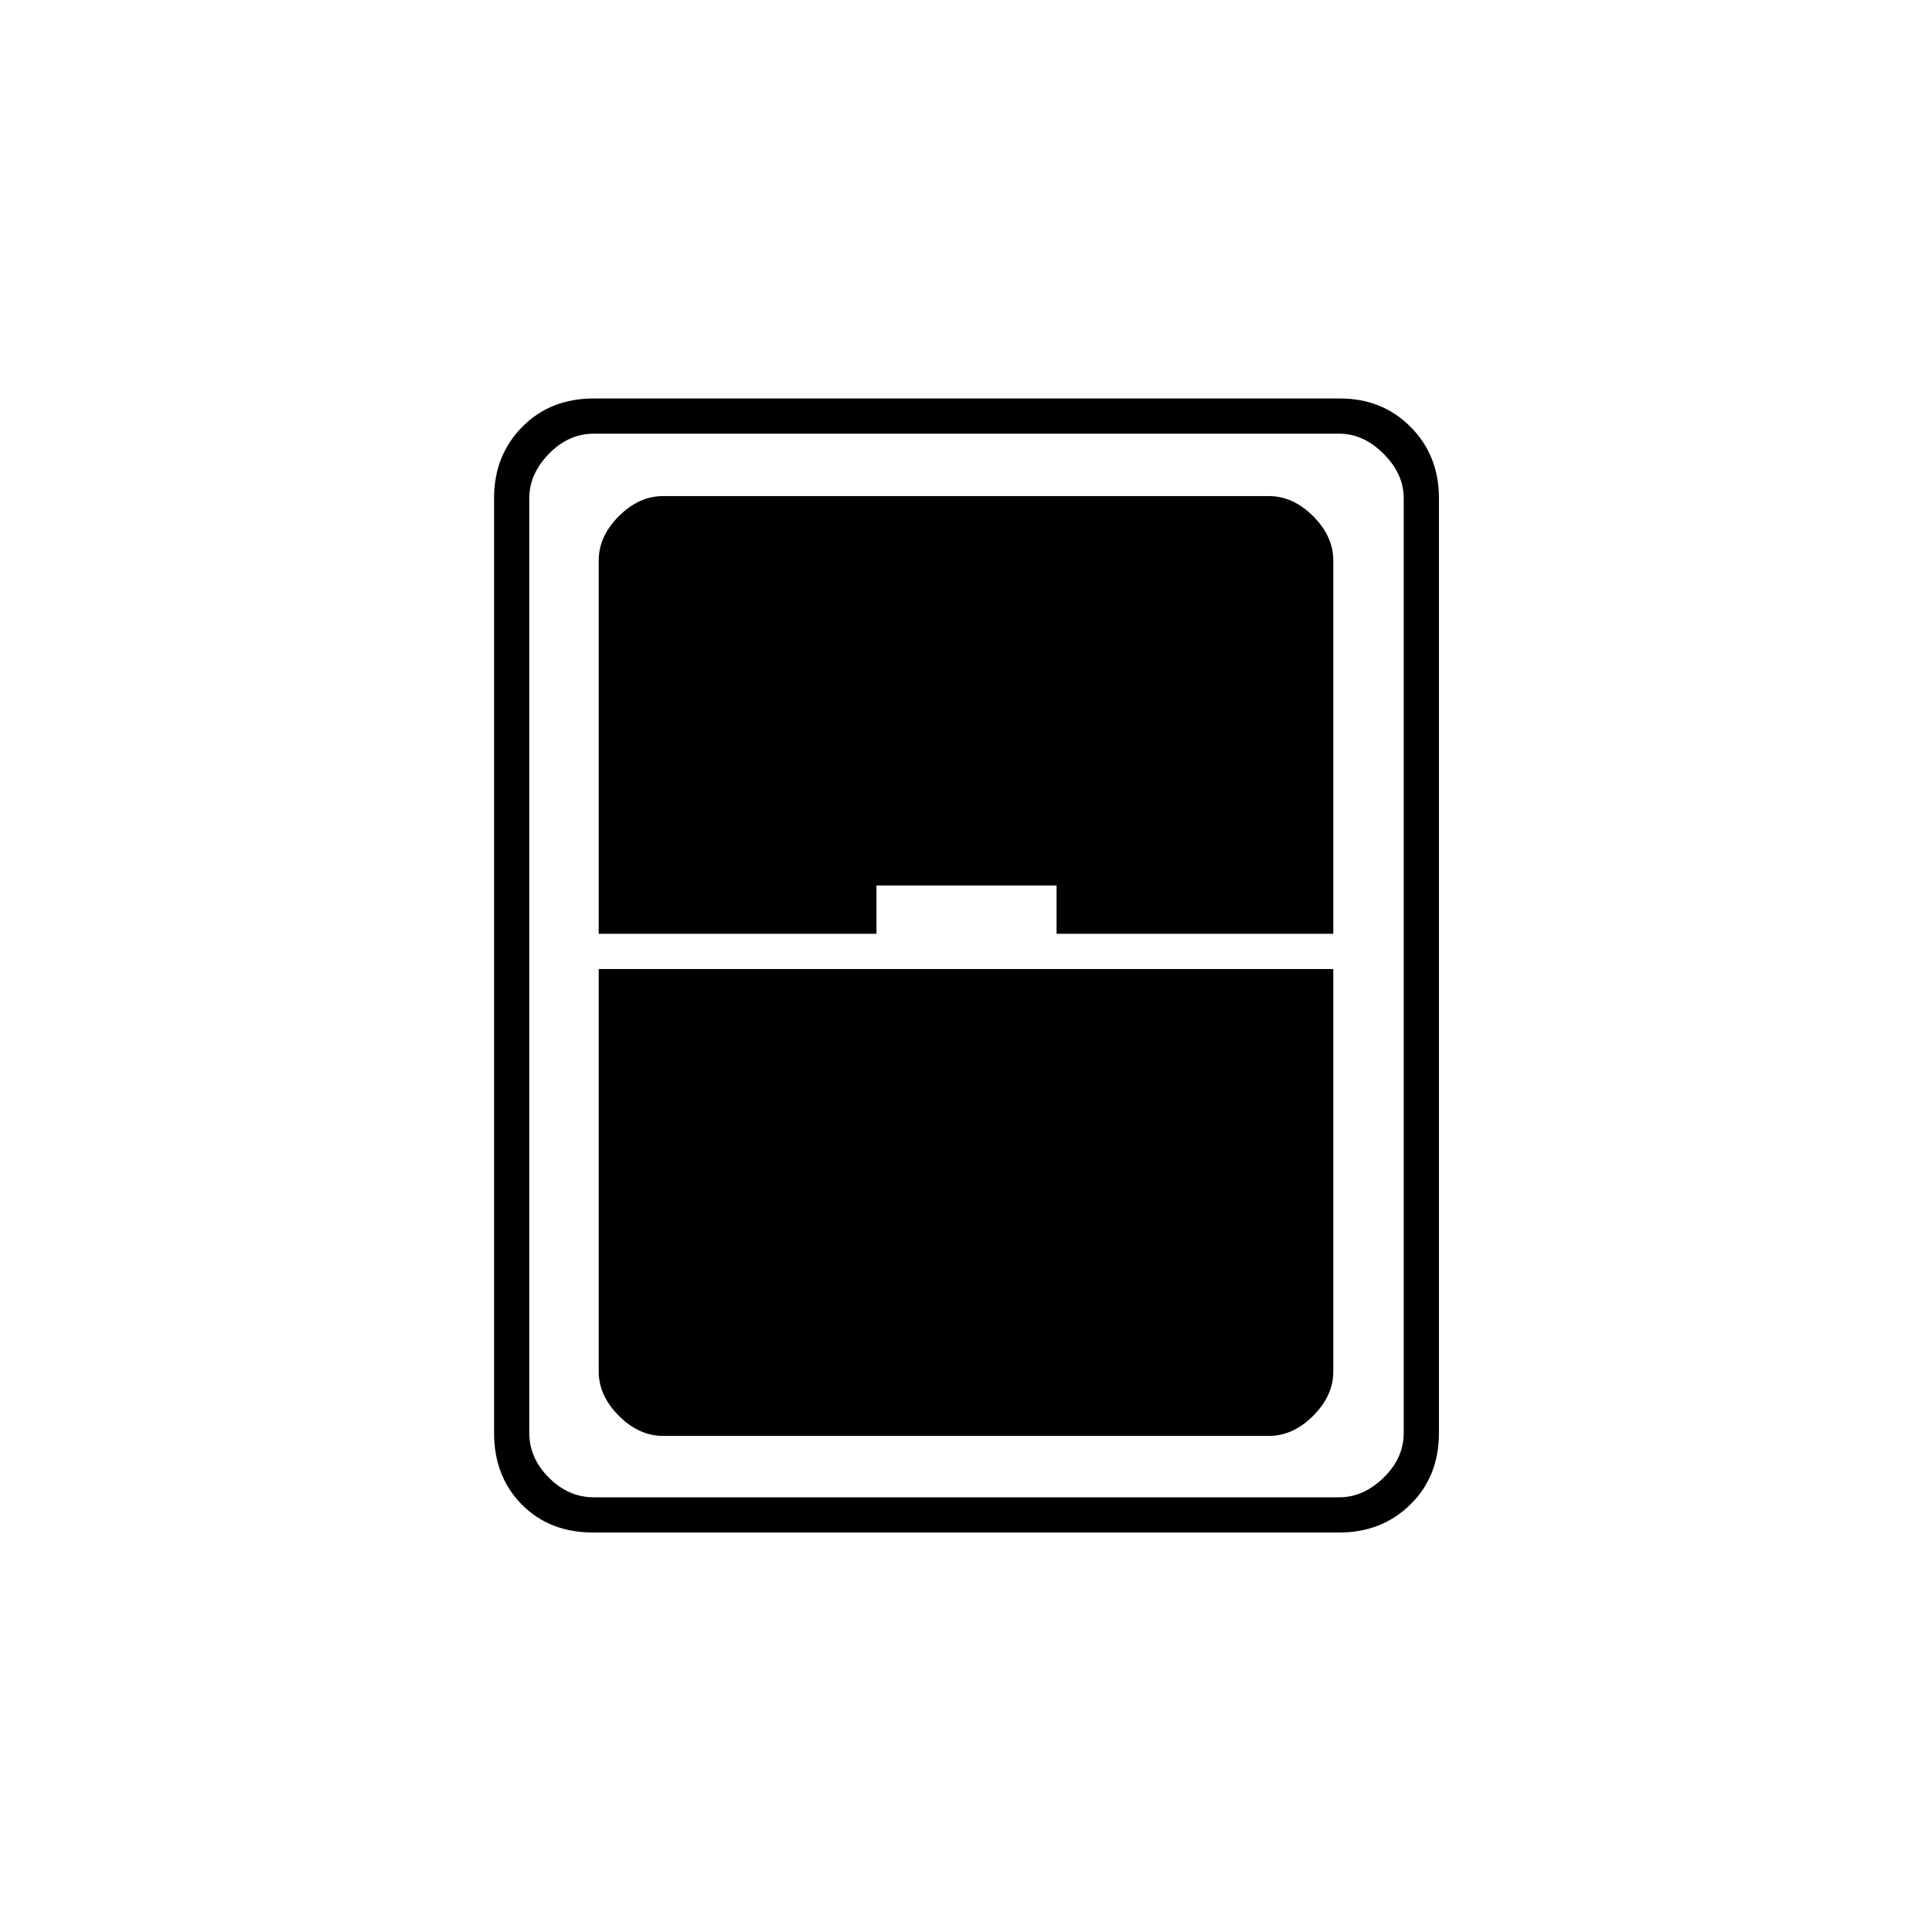 <svg xmlns="http://www.w3.org/2000/svg" height="20" viewBox="0 -960 960 960" width="20"><path d="M294.72-198.5q-21.69 0-35.45-13.92Q245.5-226.33 245.5-248v-464.5q0-21.14 13.93-35.32T295.04-762h370.74q21.16 0 35.19 14.18Q715-733.64 715-712.5V-248q0 21.67-14.19 35.58-14.2 13.92-35.35 13.92H294.72ZM297.5-496h138v-24H525v24h137.5v-185.5q0-12-10-22t-22-10h-301q-12 0-22 10t-10 22V-496Zm0 17.5v200q0 12 10 22t22 10h301q12 0 22-10t10-22v-200h-365Zm-34.5-234V-248q0 12.5 9.75 22.25T295-216h370.5q12 0 22-9.75t10-22.25v-464.5q0-12-10-22t-22-10H295q-12.5 0-22.25 10t-9.75 22Z"/></svg>